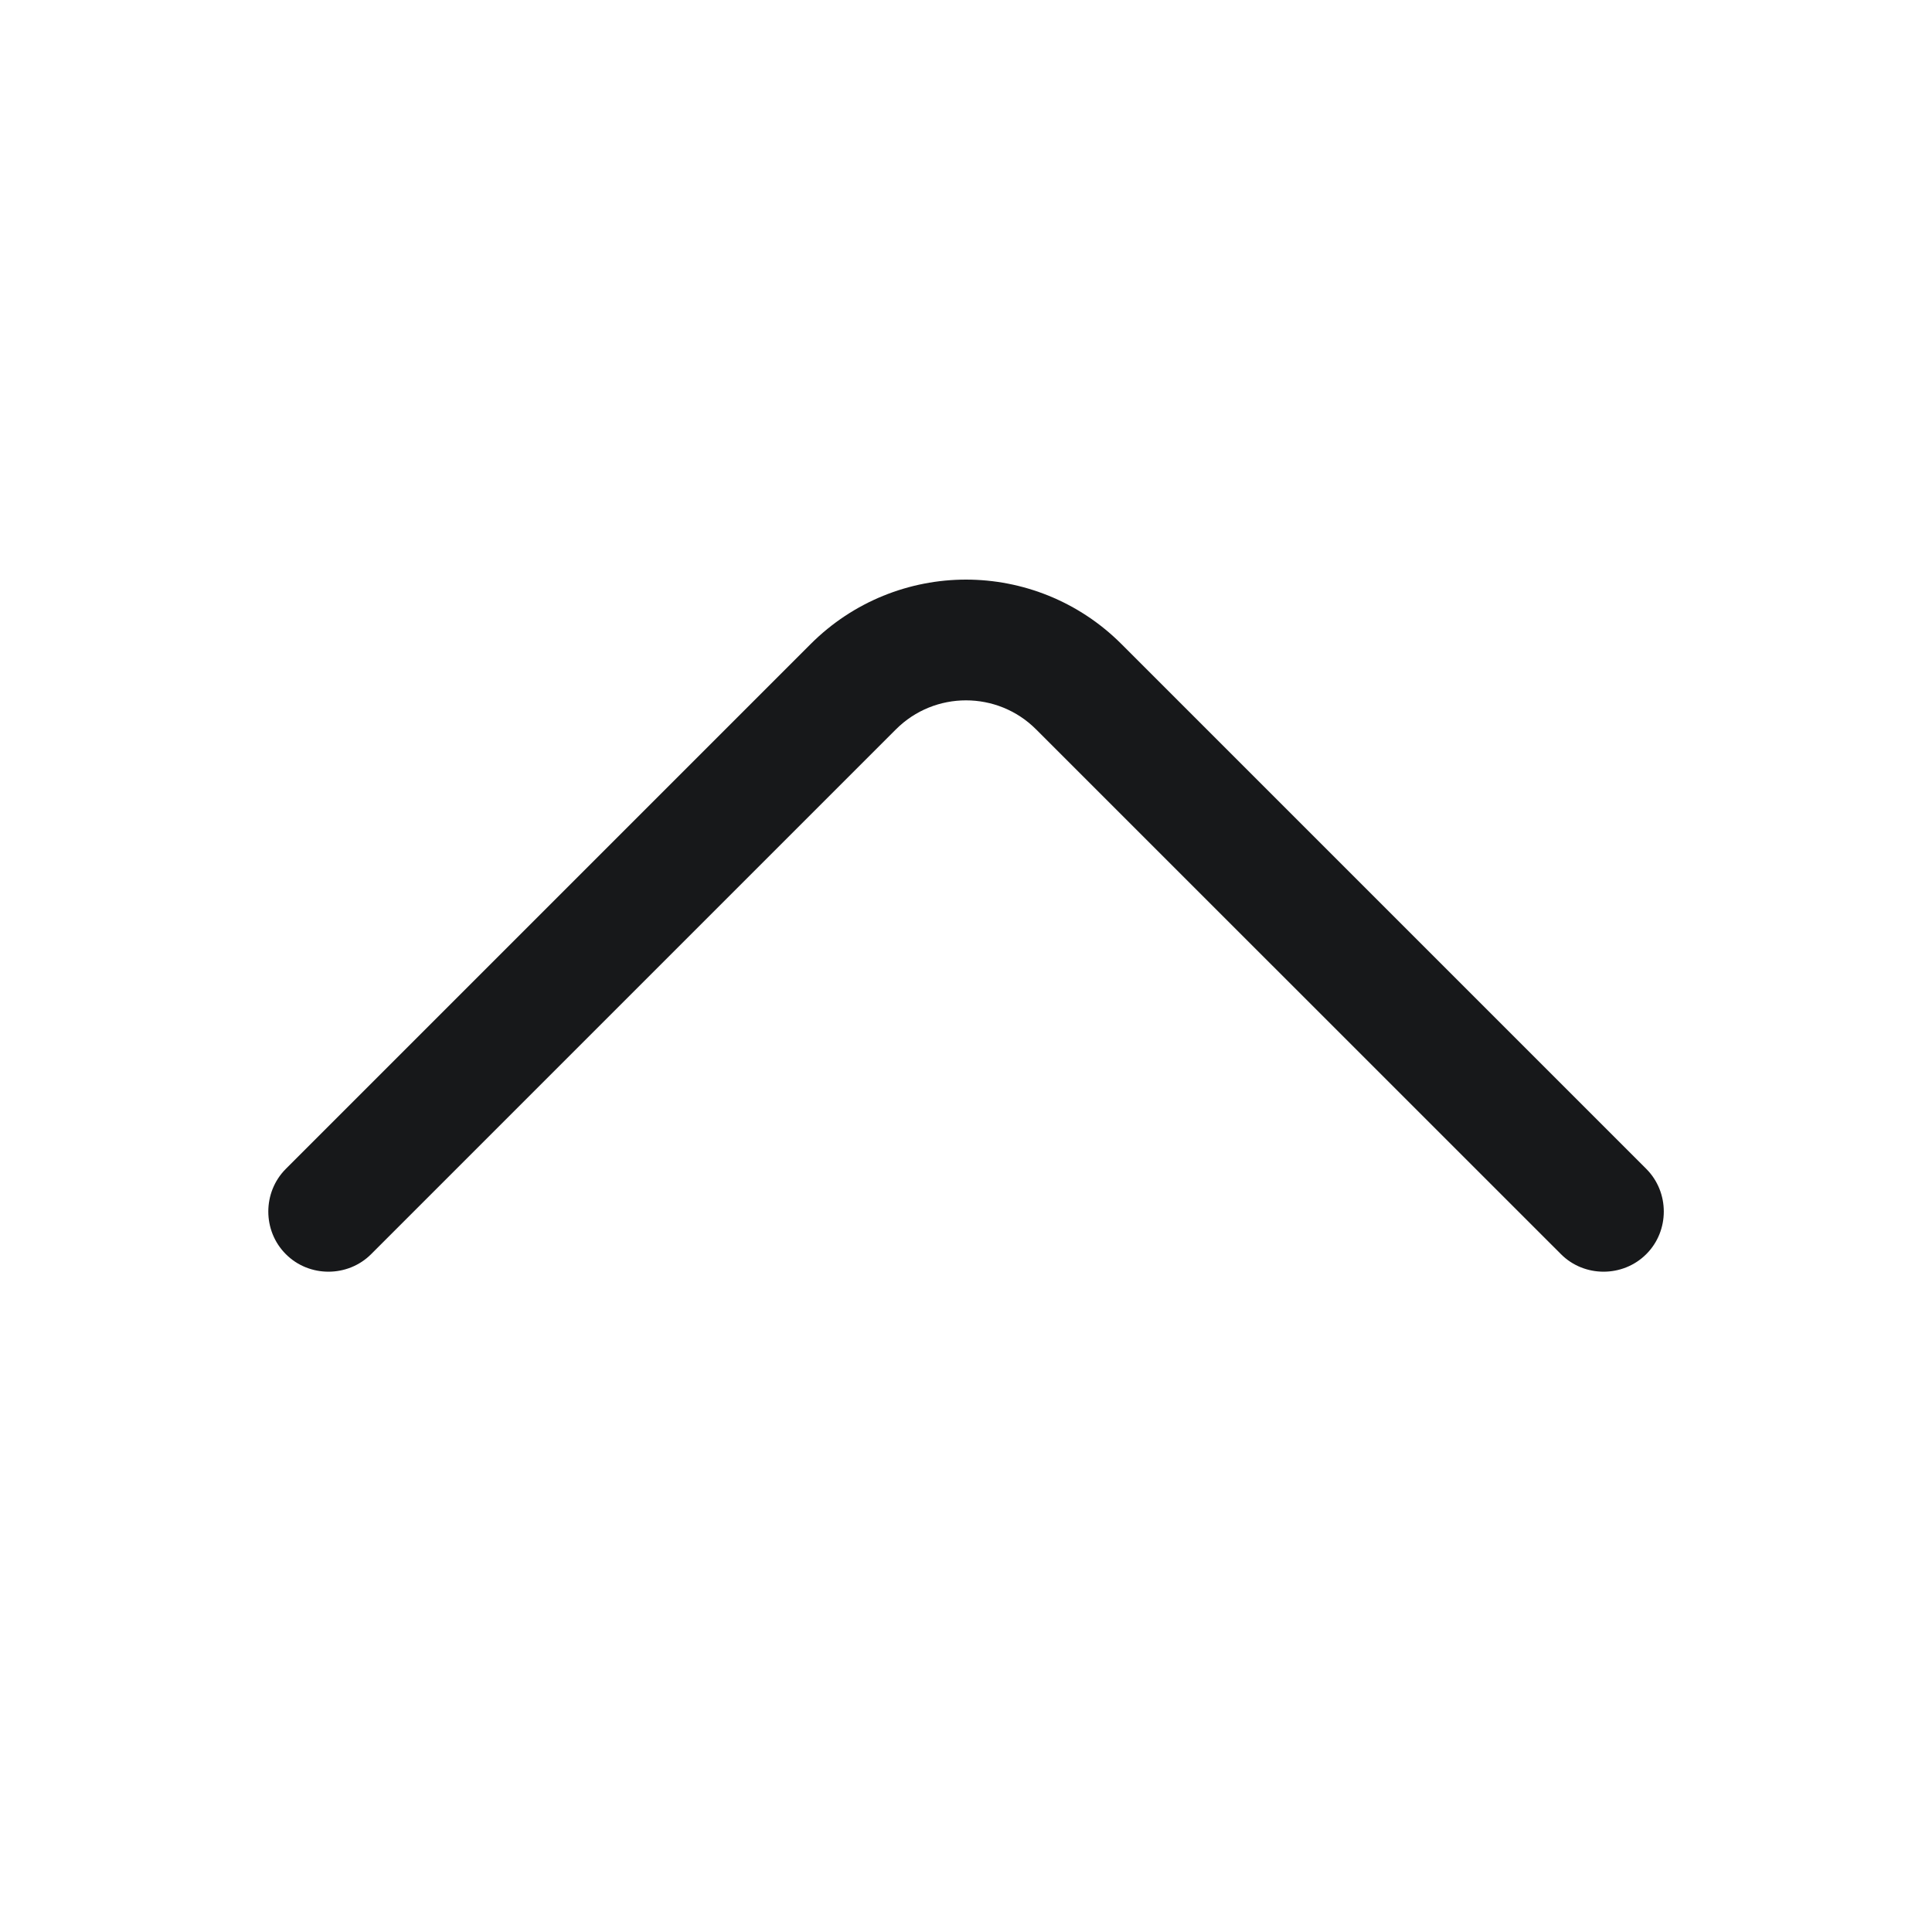 <svg width="20" height="20" viewBox="0 0 20 20" fill="none" xmlns="http://www.w3.org/2000/svg">
<path d="M10 6C10.584 6 11.167 6.225 11.609 6.667L17.042 12.1C17.284 12.342 17.284 12.742 17.042 12.983C16.8 13.225 16.4 13.225 16.159 12.983L10.725 7.55C10.325 7.15 9.675 7.15 9.275 7.55L3.842 12.983C3.6 13.225 3.2 13.225 2.959 12.983C2.717 12.742 2.717 12.342 2.959 12.1L8.392 6.667C8.834 6.225 9.417 6 10 6Z" fill="#17181A"/>
</svg>

